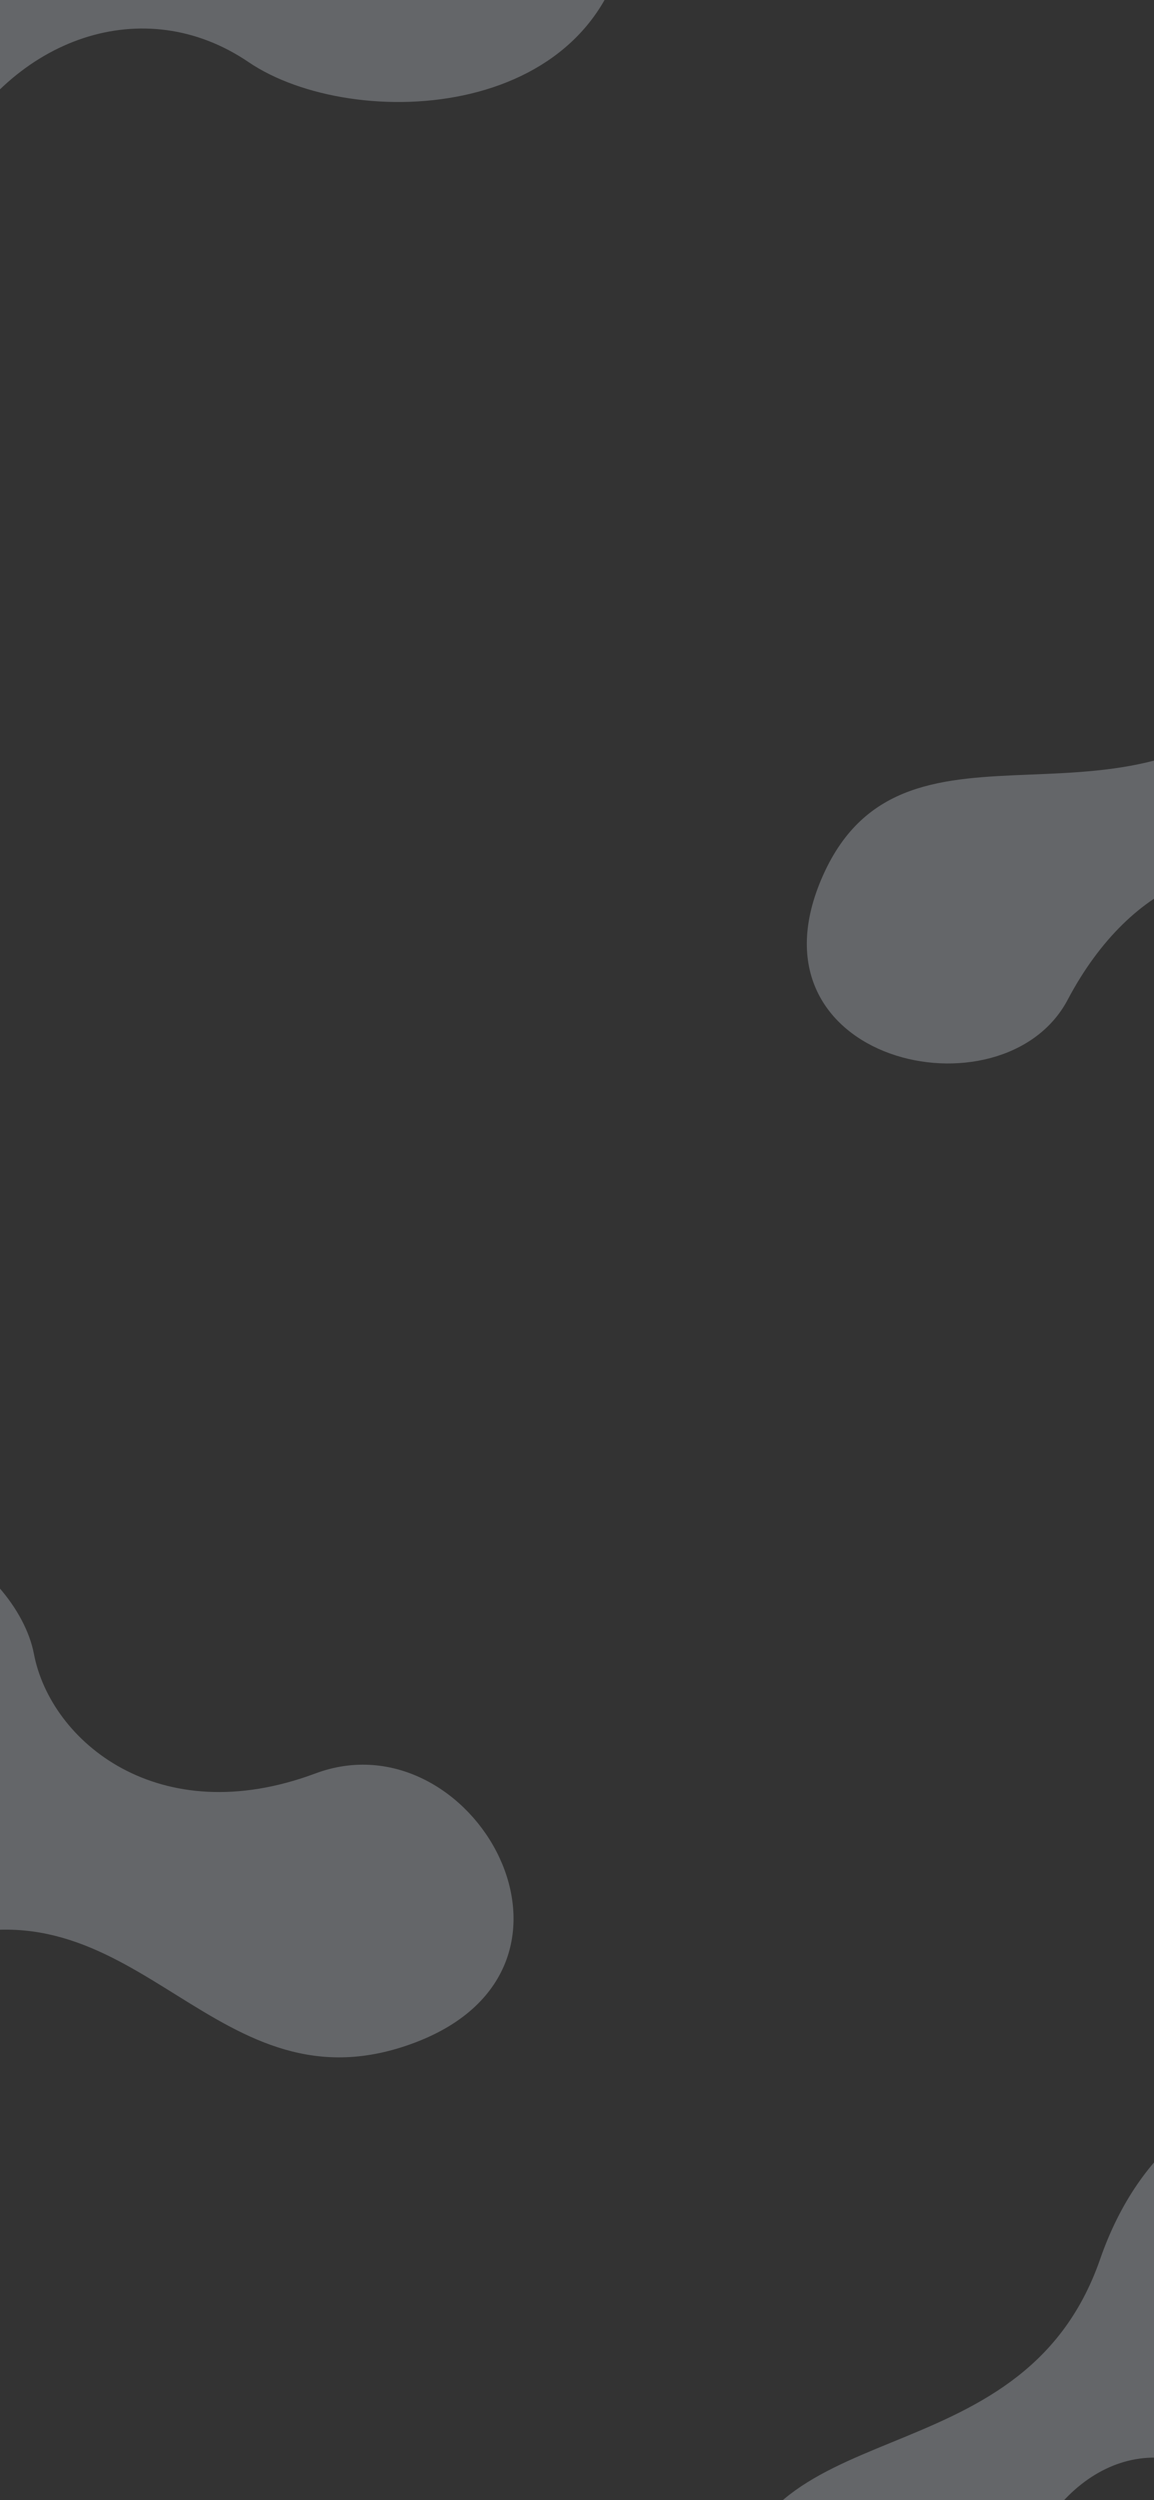 <svg xmlns="http://www.w3.org/2000/svg" xmlns:xlink="http://www.w3.org/1999/xlink" width="375" height="812" viewBox="0 0 375 812">
  <rect x="0" y="0" width="375" height="812" fill="#333333" stroke="none"/>
  <defs>
    <clipPath id="clip-path">
      <rect id="Rectángulo_17358" data-name="Rectángulo 17358" width="375" height="812" fill="#fff" stroke="#707070" stroke-width="1"/>
    </clipPath>
  </defs>
  <g id="Enmascarar_grupo_2" data-name="Enmascarar grupo 2" clip-path="url(#clip-path)">
    <path id="Trazado_100" data-name="Trazado 100" d="M1412.536,487.03c38.714-54.708,106.676-3.321,116.374,24.4s45.769,34.564,83.643,10.752,102.636,35.634,48.645,74.744-90.408-46.966-163.806-18.981S1373.822,541.738,1412.536,487.03Z" transform="translate(2004.561 -29.369) rotate(150)" fill="#ecf2fe" opacity="0.27"/>
    <path id="Trazado_101" data-name="Trazado 101" d="M1398.343,490.141c38.714-54.708,112.729-15.592,130.566,21.292s62.26,45.434,100.134,21.622,86.146,24.764,32.154,63.874-90.408-46.966-163.806-18.981S1359.629,544.849,1398.343,490.141Z" transform="translate(1660.56 -301.369) rotate(150)" fill="#ecf2fe" opacity="0.27"/>
    <path id="Trazado_102" data-name="Trazado 102" d="M1412.536,487.03c38.714-54.708,106.676-3.321,116.374,24.4s45.769,34.564,83.643,10.752,102.636,35.634,48.645,74.744-90.408-46.966-163.806-18.981S1373.822,541.738,1412.536,487.03Z" transform="matrix(-0.643, 0.766, -0.766, -0.643, 1763.023, -41.652)" fill="#ecf2fe" opacity="0.27"/>
    <path id="Trazado_99" data-name="Trazado 99" d="M1407.69,488.537c33.428-54.708,86.572-21.531,94.945,6.192s46.378,53.266,95.009,29.032,103.529,51.941,41.5,83.4S1544.6,562.72,1481.228,590.7,1374.263,543.246,1407.69,488.537Z" transform="matrix(0.995, 0.105, -0.105, 0.995, -1432.162, -112.917)" fill="#ecf2fe" opacity="0.27"/>
  </g>
</svg>
